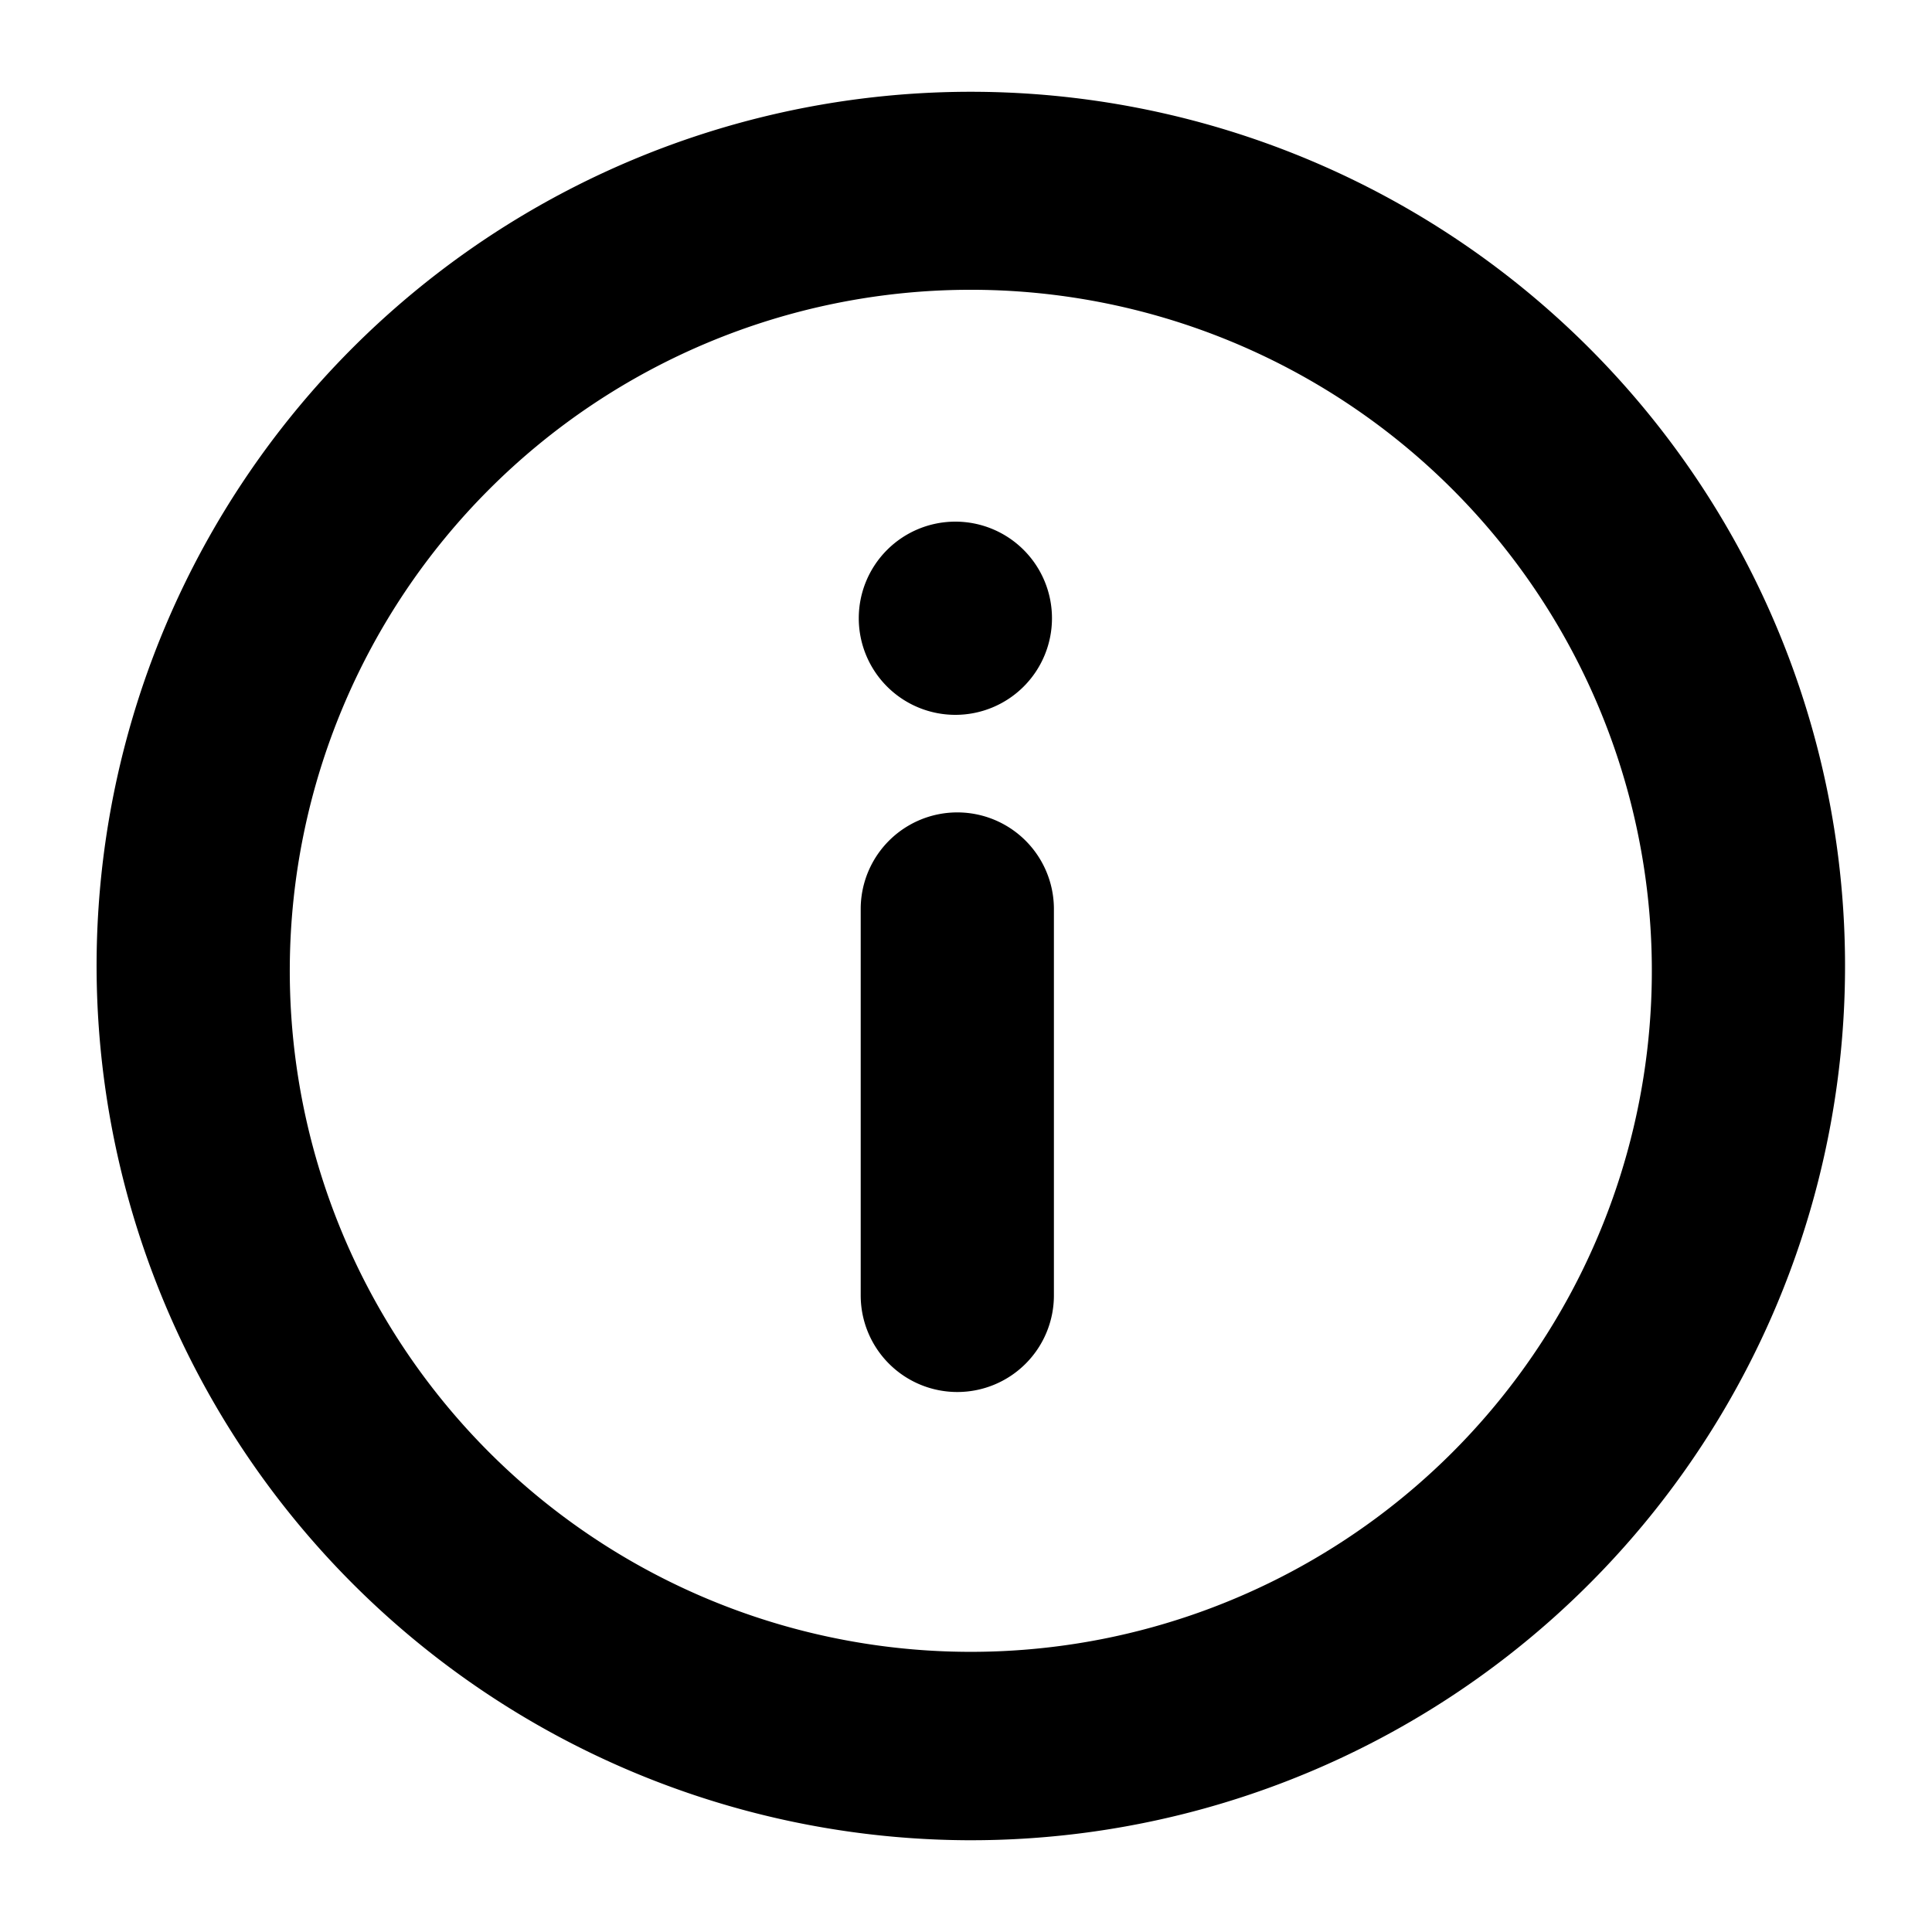 <svg viewBox="0 0 20 20" xmlns="http://www.w3.org/2000/svg"><g id="info" fill="currentColor"><path d="m10 19.05a9.05 9.05 0 1 0 -9-9 9.06 9.06 0 0 0 9 9zm0-16.05a7.05 7.05 0 1 1 -7 7 7.05 7.05 0 0 1 7-7z"/><path d="m9.91 14.41a1 1 0 0 0 1-1v-4a1 1 0 0 0 -2 0v4a1 1 0 0 0 1 1z"/><path d="m9.89 7.4a1 1 0 1 0 -1-1 1 1 0 0 0 1 1z"/></g></svg>
